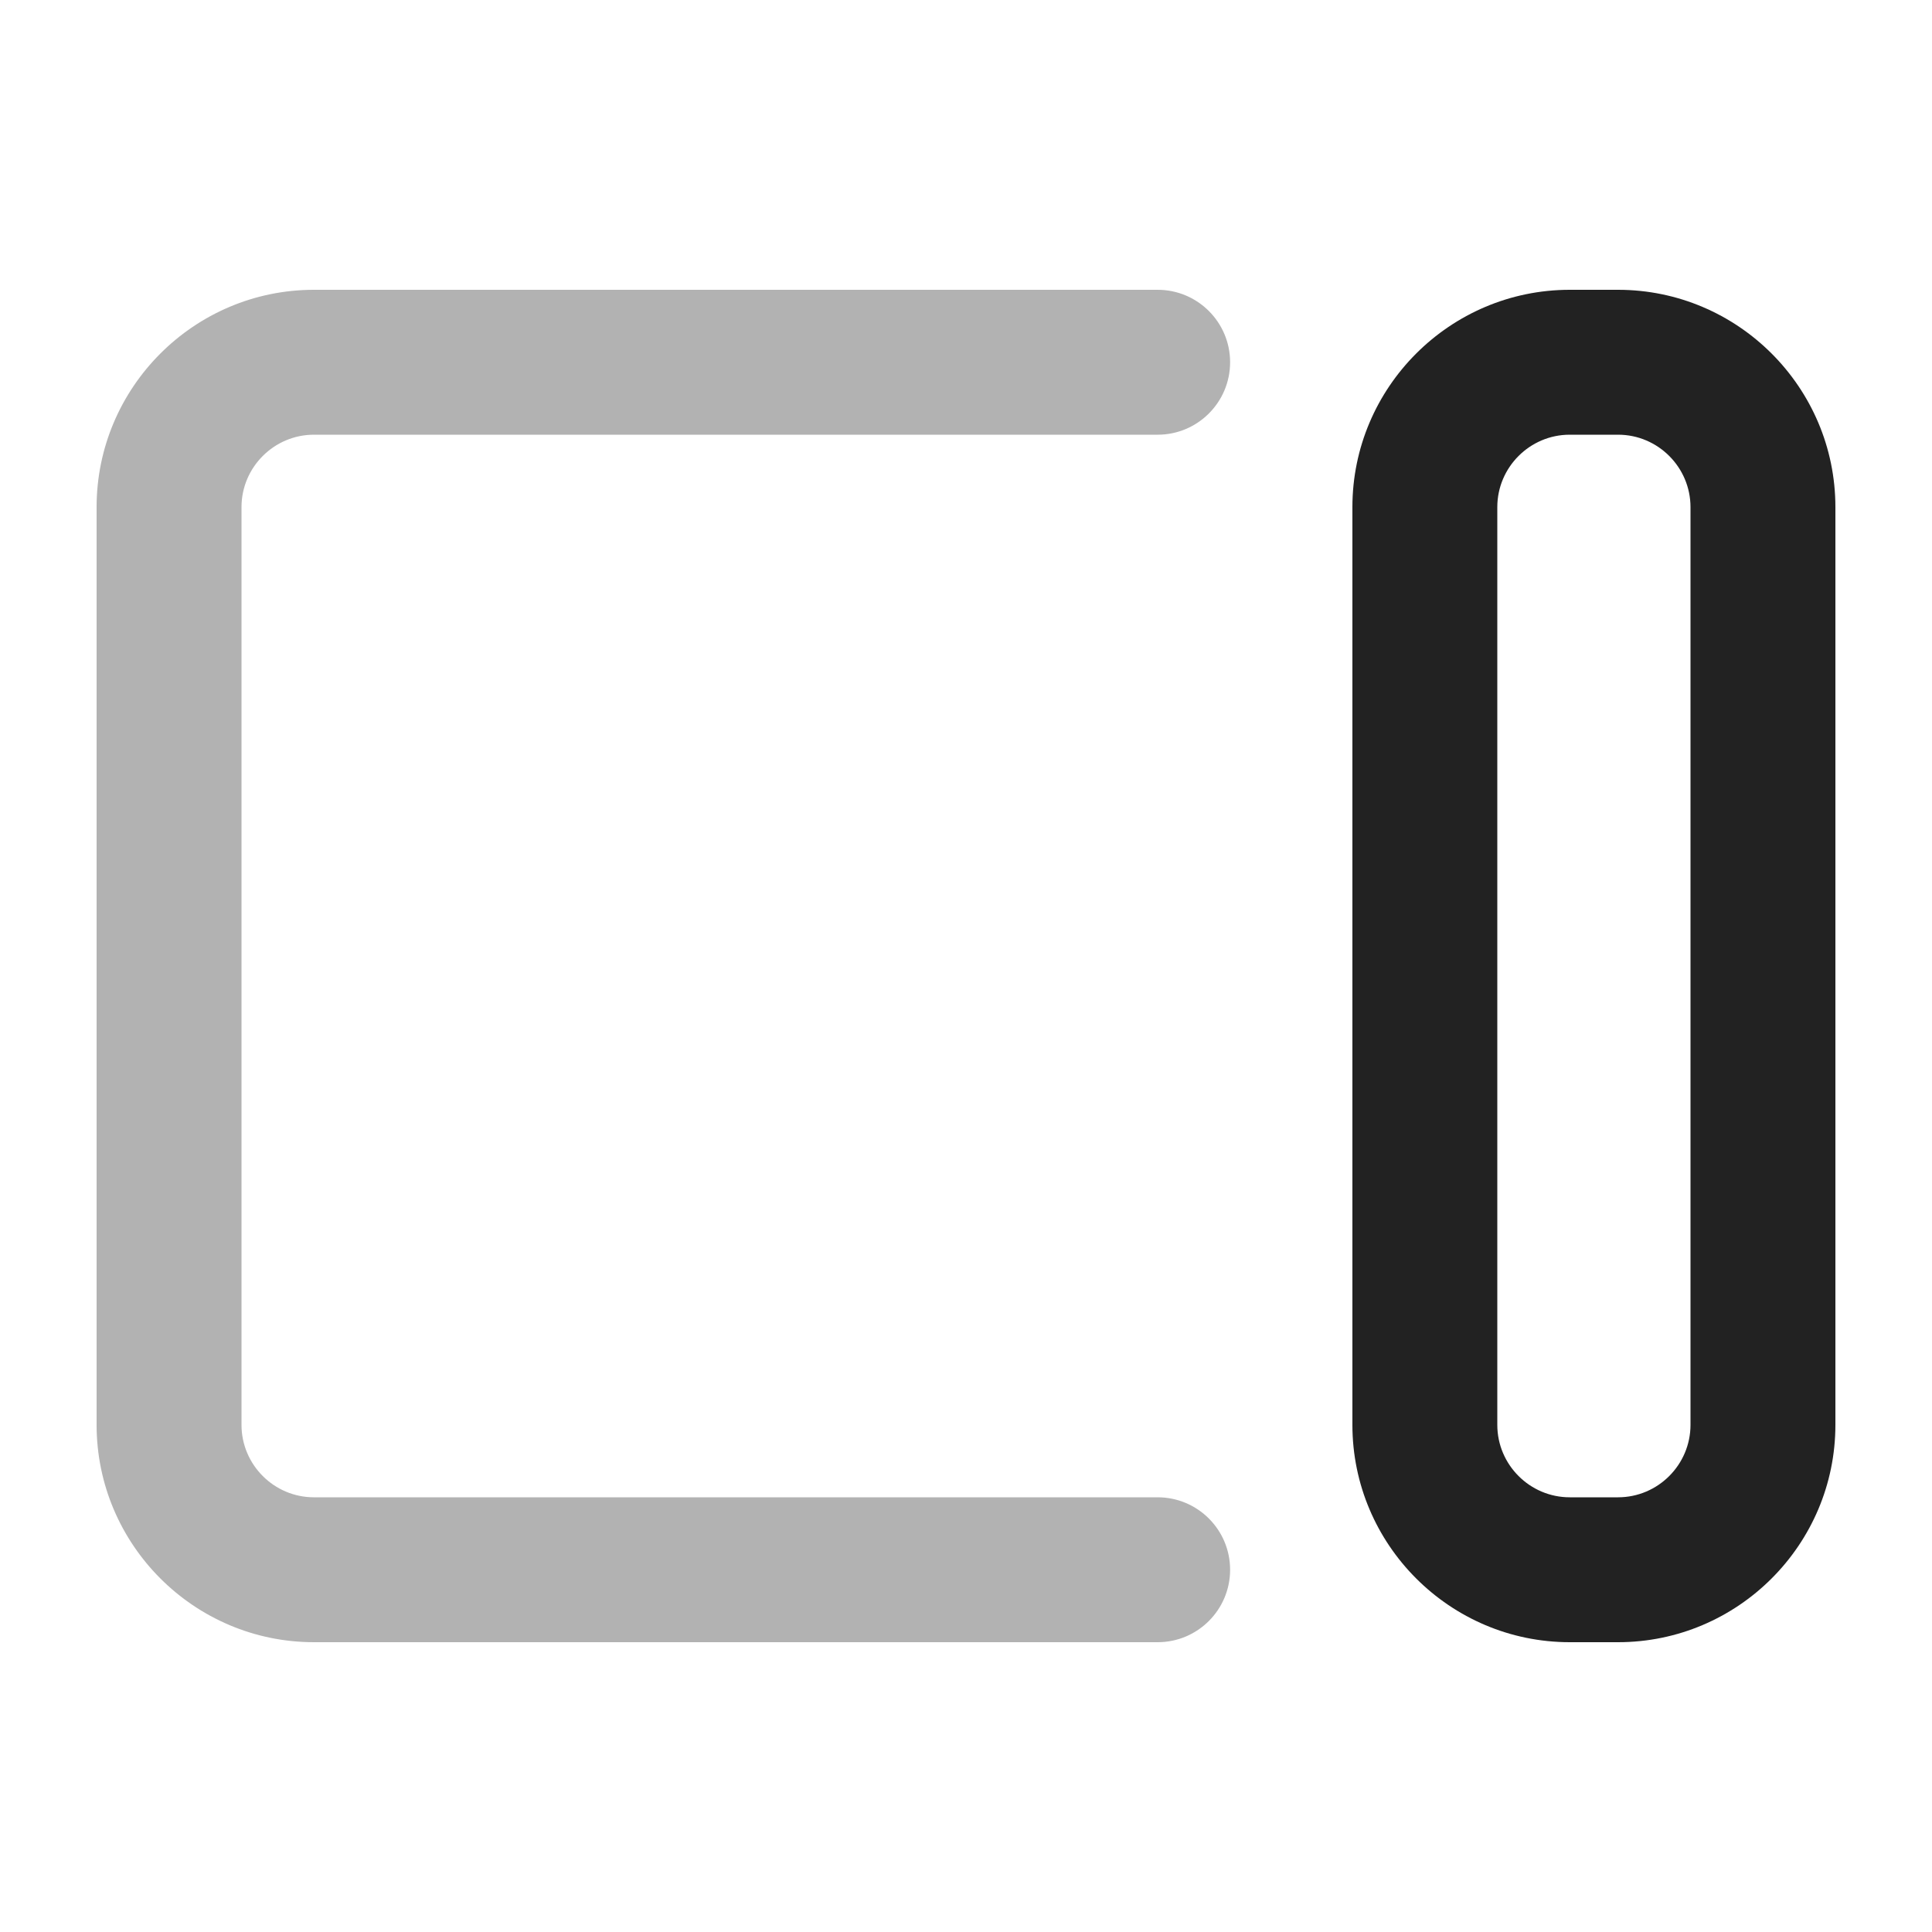 <?xml version="1.0" encoding="UTF-8"?>
<svg  xmlns="http://www.w3.org/2000/svg" width="20" height="20" viewBox="0 0 20 20">
  <g opacity=".35">
    <path d="m11.984,17H3.25c-1.24,0-2.25-1.01-2.25-2.25V5.25c0-1.24,1.01-2.25,2.25-2.25h8.734c.414,0,.75.336.75.75s-.336.75-.75.75H3.25c-.413,0-.75.337-.75.75v9.5c0,.413.337.75.75.75h8.734c.414,0,.75.336.75.75s-.336.75-.75.75Z" fill="#222" stroke-width="0"/>
  </g>
  <path d="m16.75,17h-.5c-1.24,0-2.25-1.01-2.25-2.25V5.25c0-1.24,1.01-2.25,2.25-2.25h.5c1.24,0,2.25,1.01,2.25,2.25v9.5c0,1.24-1.01,2.25-2.25,2.25Zm-.5-12.5c-.413,0-.75.337-.75.75v9.5c0,.413.337.75.75.75h.5c.413,0,.75-.337.75-.75V5.25c0-.413-.337-.75-.75-.75h-.5Z" fill="#222" stroke-width="0"/>
</svg>